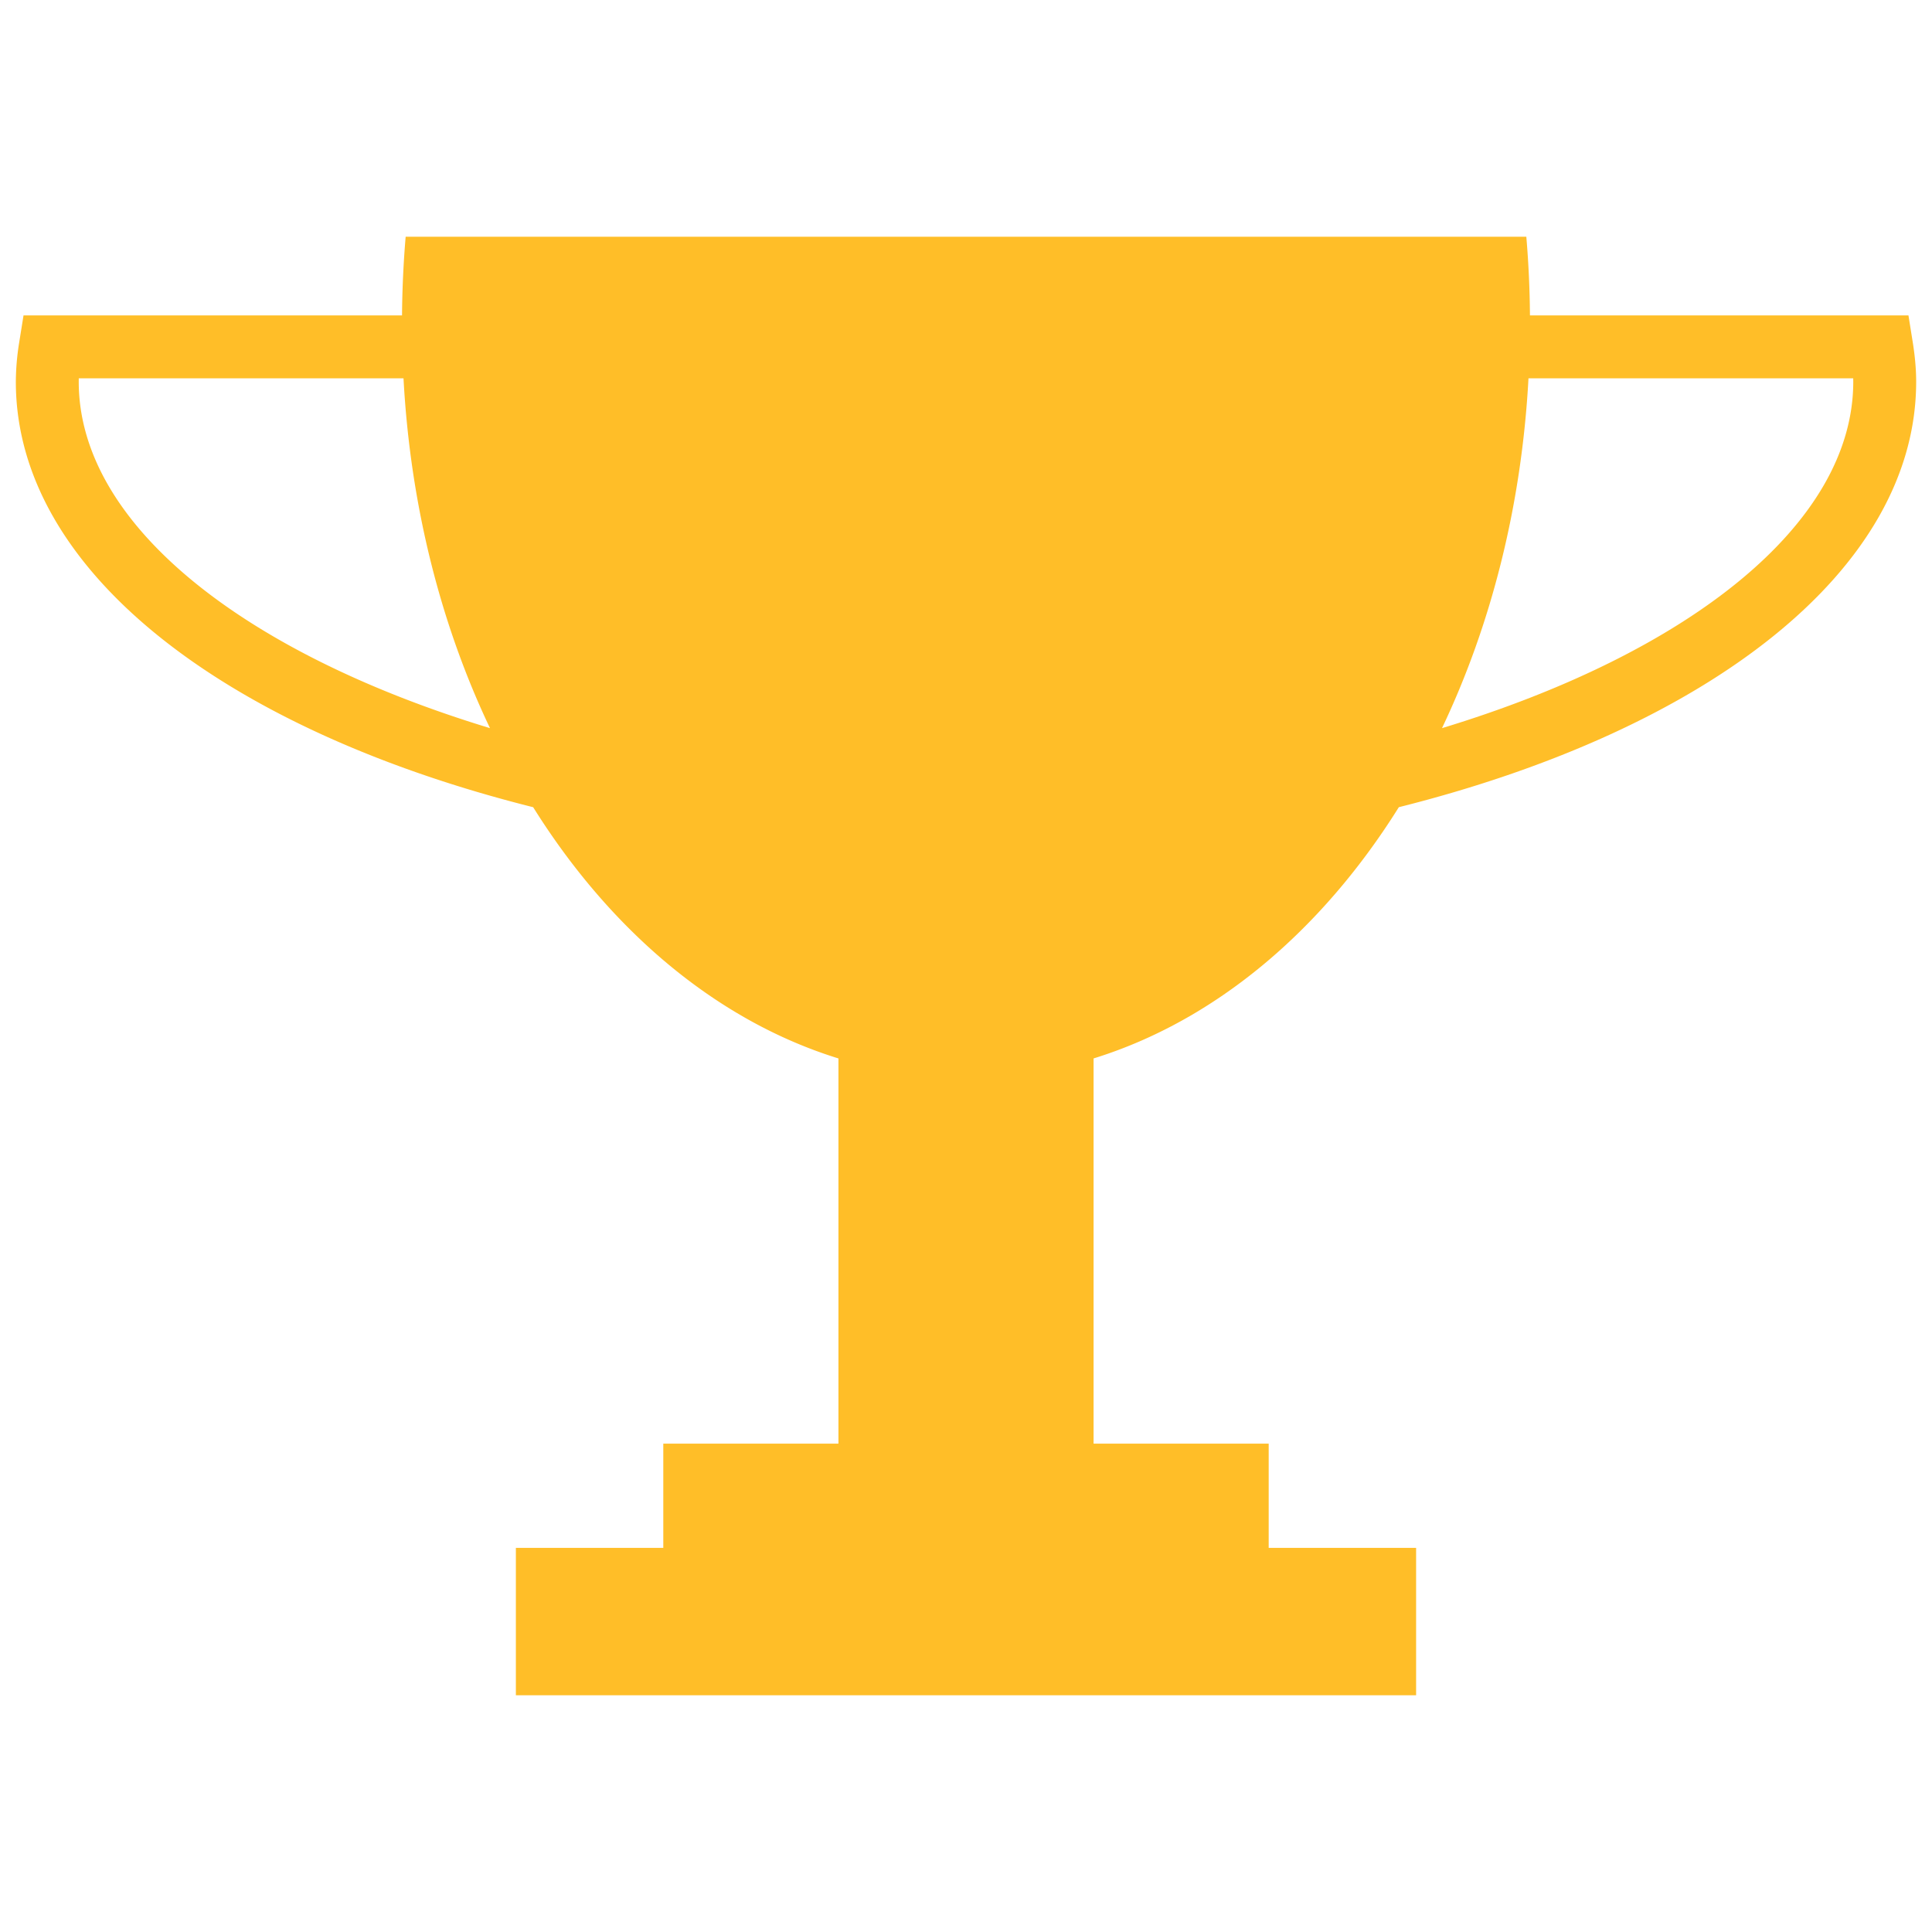 <svg xmlns="http://www.w3.org/2000/svg" viewBox="0 0 122 122">
  <path fill="#ffbe28" d="M88.332 50.972C107.873 46.068 121 35.998 121 24.103c0-.772-.072-1.595-.219-2.515l-.268-1.672H96.612a64.41 64.41 0 0 0-.229-4.966H25.616a64.917 64.917 0 0 0-.229 4.966H1.486l-.268 1.672A16 16 0 0 0 1 24.103c0 11.896 13.127 21.966 32.668 26.87 4.885 7.813 11.607 13.491 19.277 15.864v24.326h-11.06v6.579h-9.309v9.309h56.847v-9.309h-9.309v-6.579H69.056V66.837c7.669-2.374 14.391-8.052 19.276-15.865zm28.696-26.869c0 9.039-10.484 17.175-25.97 21.877 3.081-6.471 5.025-14 5.461-22.092h20.506l.003.215zm-112.056 0l.002-.215H25.48c.436 8.092 2.38 15.621 5.461 22.092C15.456 41.278 4.972 33.141 4.972 24.103z"/>
</svg>
